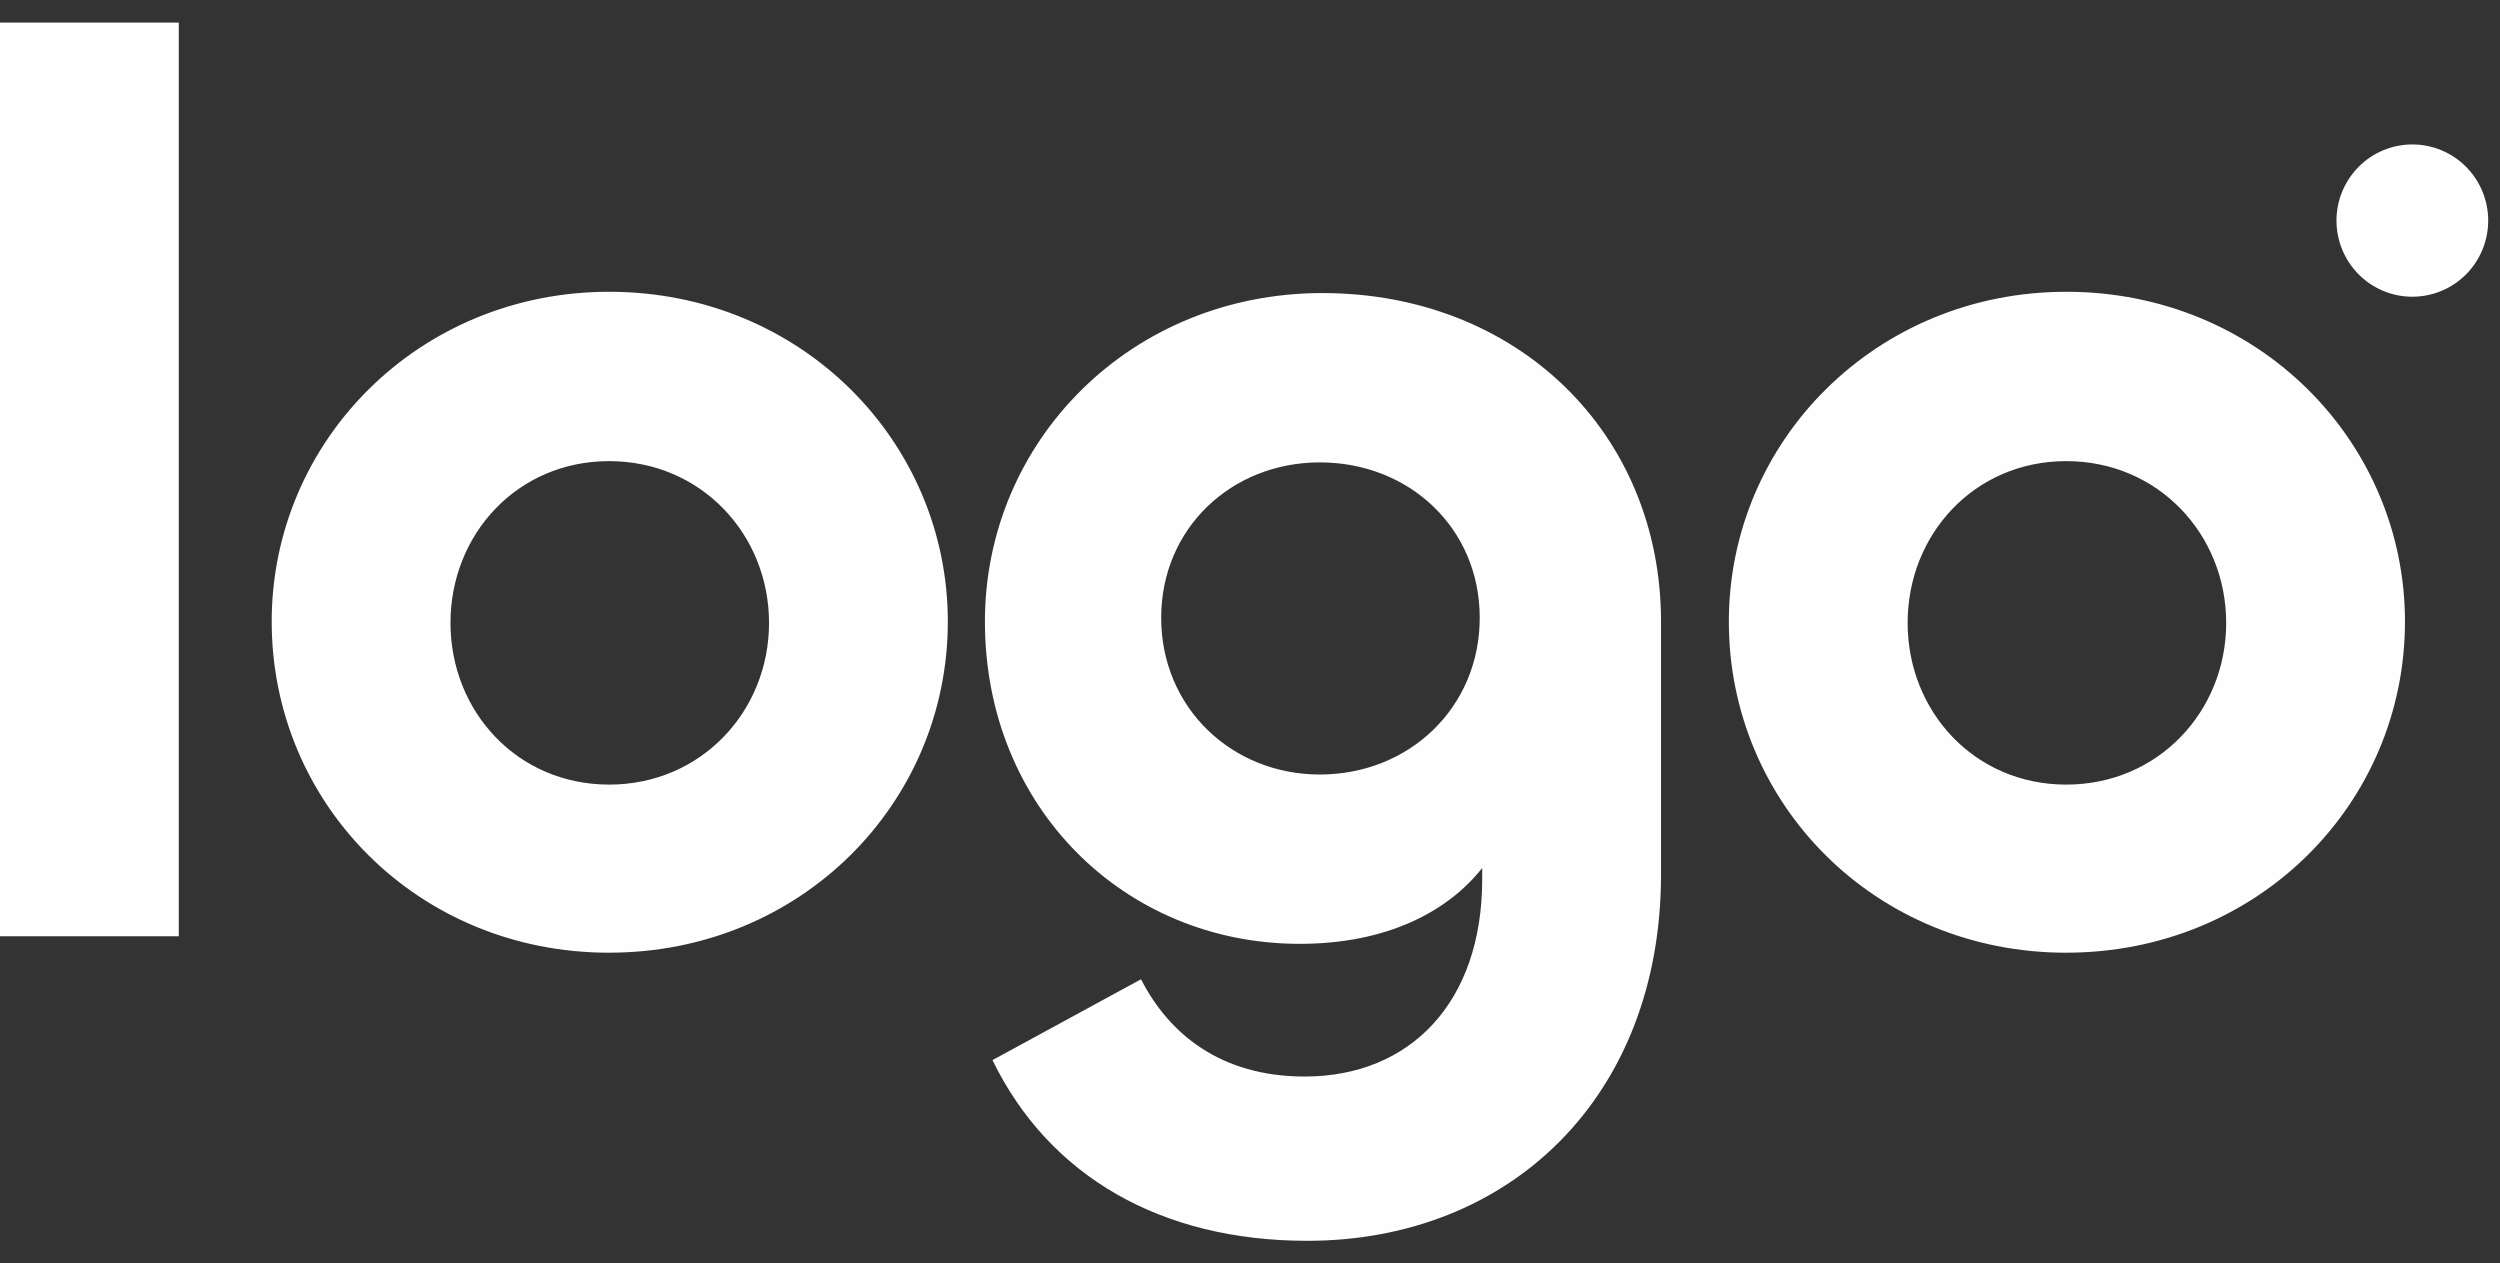 <svg width="93" height="47" viewBox="0 0 93 47" fill="none" xmlns="http://www.w3.org/2000/svg">
<rect x="0" y="0" width="93" height="47" fill="#333333" stroke="none"/>
<g clip-path="url(#clip0_19_63)">
<path d="M76.865 35.441C69.746 35.441 64.313 29.893 64.313 23.124C64.313 16.401 69.793 10.854 76.865 10.854C84.032 10.854 89.465 16.449 89.465 23.124C89.465 29.893 83.985 35.44 76.865 35.44V35.441ZM76.865 29.187C80.286 29.187 82.814 26.462 82.814 23.172C82.814 19.88 80.286 17.154 76.865 17.154C73.446 17.154 70.964 19.88 70.964 23.17C70.964 26.462 73.446 29.187 76.865 29.187ZM48.629 46.158C43.196 46.158 39.027 43.761 36.92 39.436L42.446 36.428C43.477 38.449 45.397 40.047 48.535 40.047C52.47 40.047 55.138 37.274 55.138 32.714V32.29C53.874 33.889 51.627 35.111 48.347 35.111C41.837 35.111 36.639 30.035 36.639 23.124C36.639 16.401 42.071 10.902 49.191 10.902C56.45 10.902 61.79 16.119 61.79 23.124V32.526C61.79 40.8 56.169 46.158 48.629 46.158ZM49.097 28.812C52.422 28.812 55.046 26.32 55.046 22.983C55.046 19.645 52.422 17.201 49.097 17.201C45.818 17.201 43.196 19.646 43.196 22.983C43.196 26.321 45.818 28.812 49.097 28.812ZM22.66 35.441C15.54 35.441 10.107 29.893 10.107 23.124C10.107 16.401 15.586 10.854 22.66 10.854C29.825 10.854 35.259 16.449 35.259 23.124C35.259 29.893 29.779 35.44 22.66 35.44V35.441ZM22.66 29.187C26.079 29.187 28.608 26.462 28.608 23.172C28.608 19.88 26.079 17.154 22.66 17.154C19.239 17.154 16.758 19.88 16.758 23.17C16.758 26.462 19.24 29.187 22.66 29.187ZM0 0.842H6.651V34.829H0V0.842ZM92.561 8.206C92.561 8.957 92.264 9.677 91.735 10.209C91.206 10.74 90.488 11.038 89.739 11.038C88.991 11.038 88.273 10.74 87.744 10.209C87.215 9.677 86.917 8.957 86.917 8.206C86.917 7.455 87.215 6.734 87.744 6.203C88.273 5.672 88.991 5.373 89.739 5.373C90.488 5.373 91.206 5.672 91.735 6.203C92.264 6.734 92.561 7.455 92.561 8.206Z" fill="#FEFEFE"/>
</g>
<defs>
<clipPath id="clip0_19_63">
<rect width="92.561" height="45.316" fill="white" transform="translate(0 0.842)"/>
</clipPath>
</defs>
</svg>
